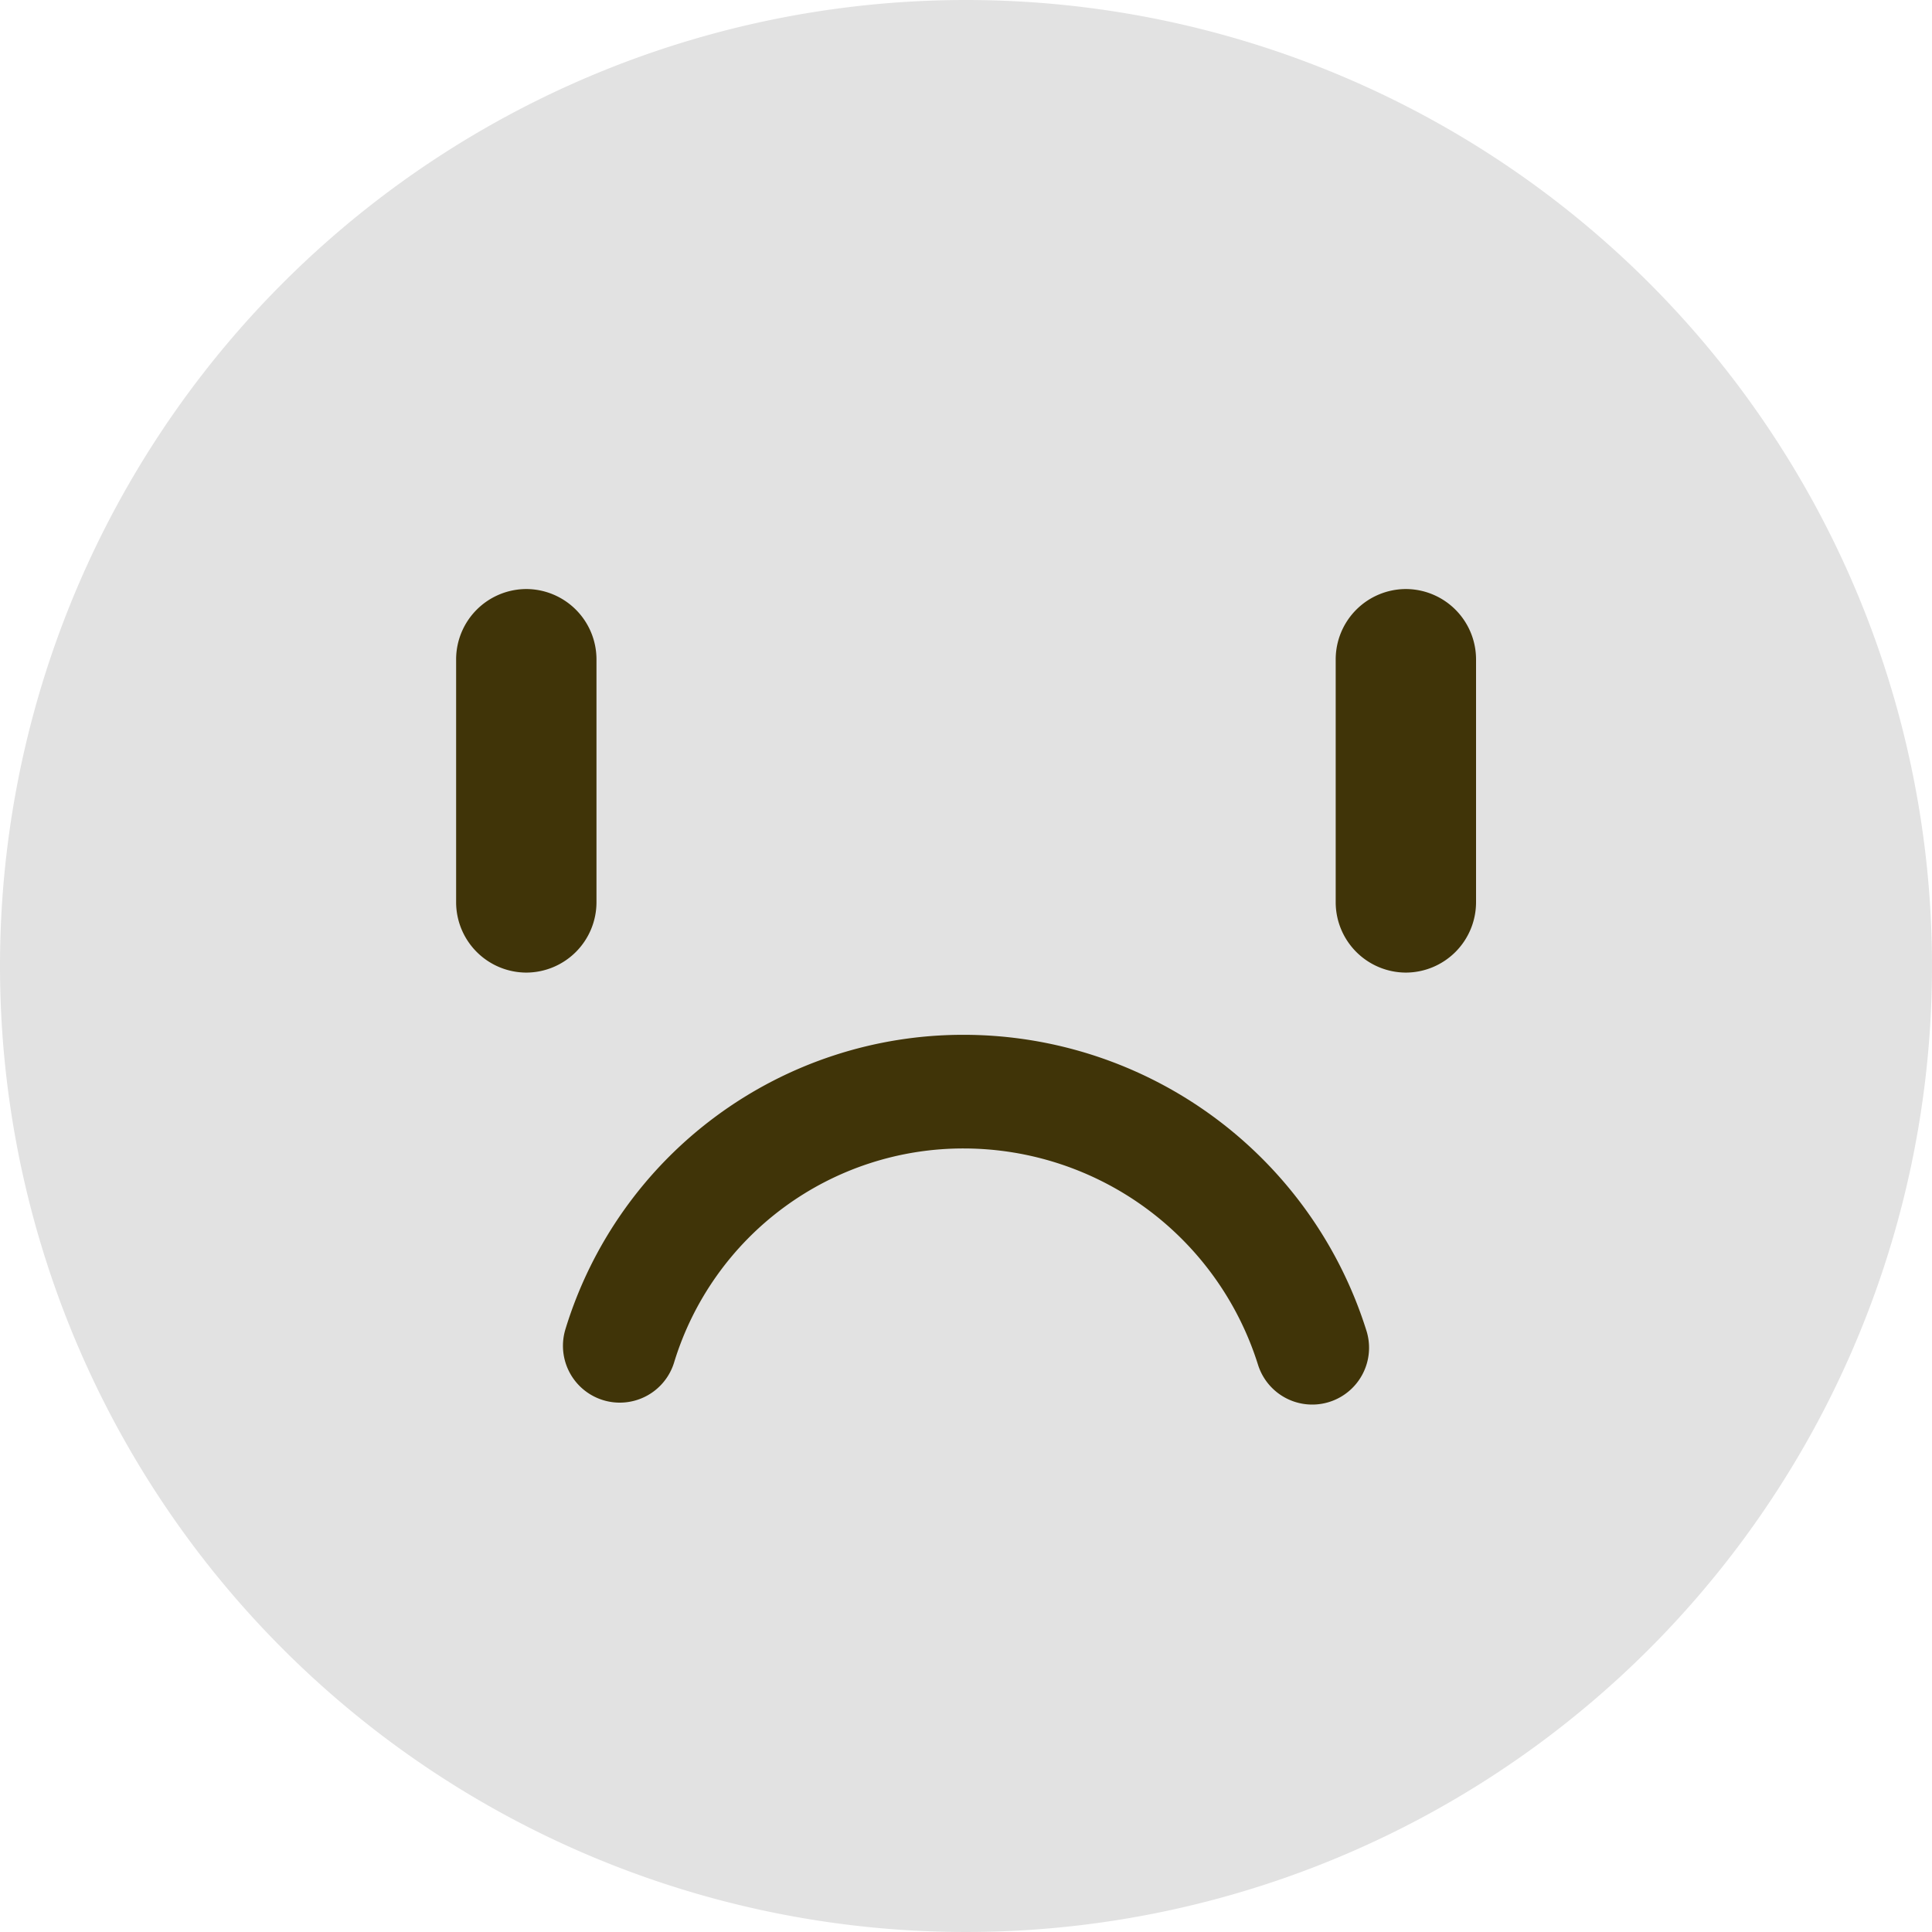 <svg xmlns="http://www.w3.org/2000/svg" width="34" height="34" viewBox="0 0 34 34">
  <g id="Group_49" data-name="Group 49" transform="translate(0 0)">
    <path id="Path_60" data-name="Path 60" d="M244.62,427.95a17,17,0,1,0,17-17,17,17,0,0,0-17,17Z" transform="translate(-244.62 -410.95)" fill="#e2e2e2"/>
    <g id="Group_38" data-name="Group 38" transform="translate(8.027 10.366)">
      <path id="Path_61" data-name="Path 61" d="M278.345,459.67h0a1.239,1.239,0,0,0,1.235-1.235v-4.28a1.239,1.239,0,0,0-1.235-1.235h0a1.239,1.239,0,0,0-1.235,1.235v4.28A1.239,1.239,0,0,0,278.345,459.67Z" transform="translate(-261.631 -452.92)" fill="#403408"/>
      <path id="Path_62" data-name="Path 62" d="M341.015,459.67h0a1.239,1.239,0,0,0,1.235-1.235v-4.28a1.239,1.239,0,0,0-1.235-1.235h0a1.239,1.239,0,0,0-1.235,1.235v4.28A1.239,1.239,0,0,0,341.015,459.67Z" transform="translate(-339.78 -452.92)" fill="#403408"/>
    </g>
    <path id="Path_63" data-name="Path 63" d="M300.966,493.237a6.433,6.433,0,0,0-6.12-4.507,6.32,6.32,0,0,0-6.066,4.473" transform="translate(-277.873 -469.519)" fill="none" stroke="#403408" stroke-linecap="round" stroke-width="2"/>
  </g>
</svg>
